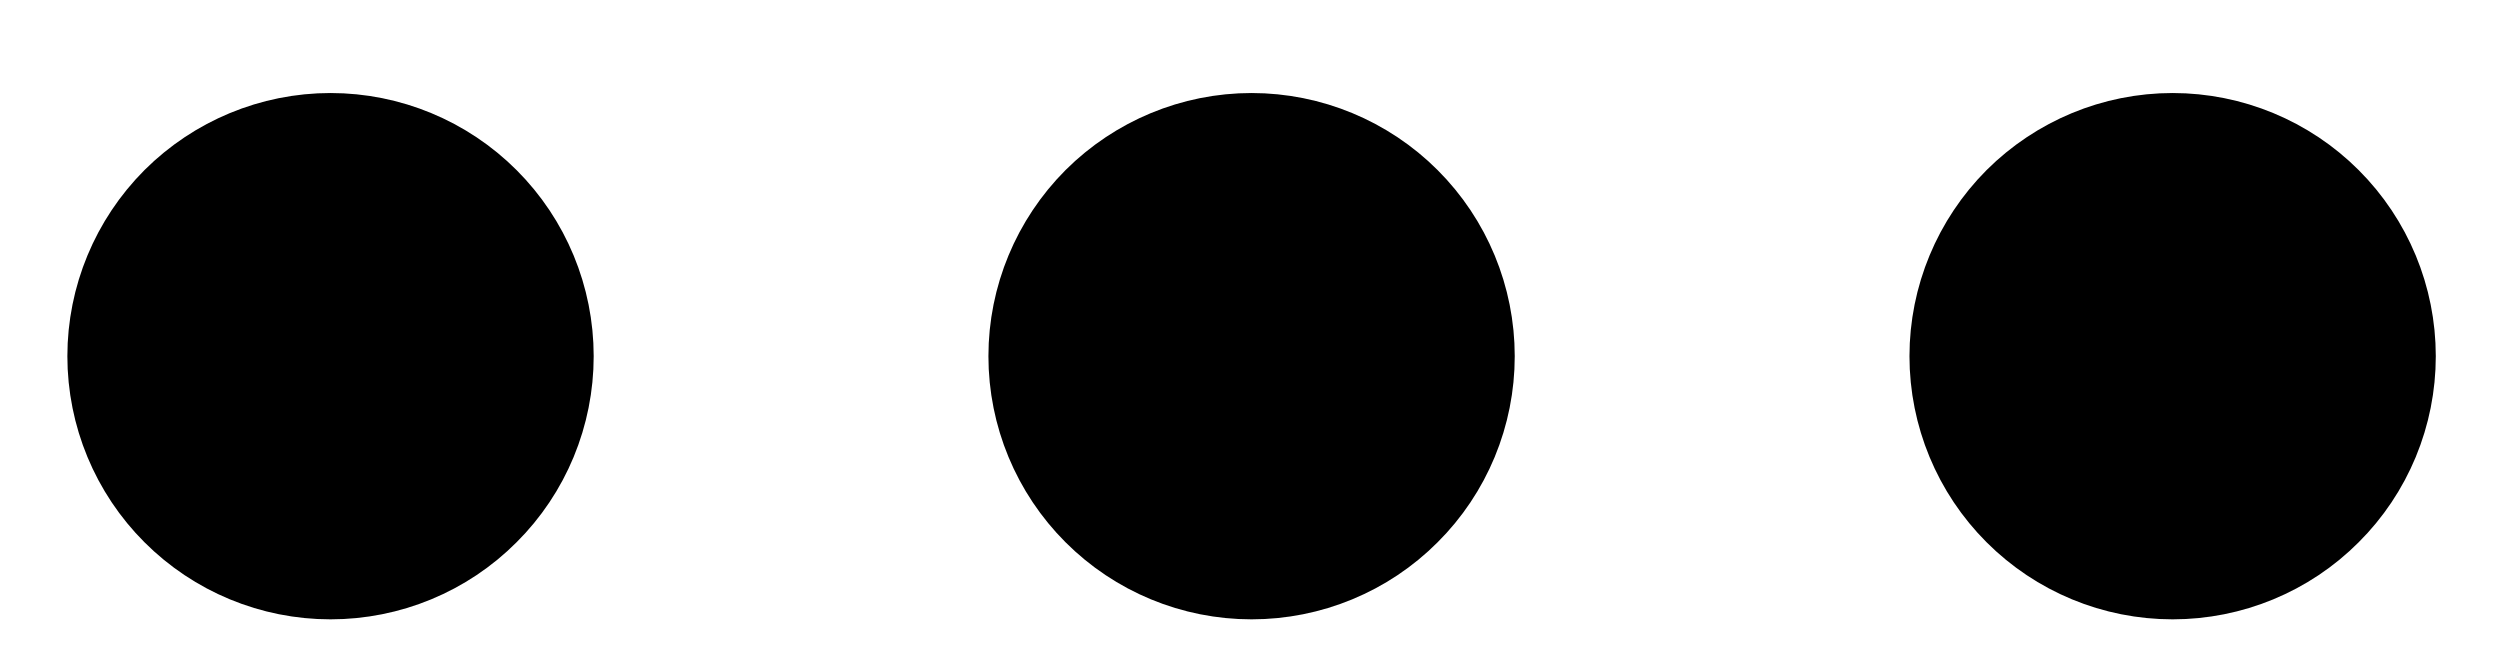 <svg width="19" height="5" viewBox="0 0 19 5" fill="none" xmlns="http://www.w3.org/2000/svg">
<path d="M2.512 2.707H2.522M9.512 2.707H9.522M16.512 2.707H16.522M3.512 2.707C3.512 2.973 3.407 3.227 3.219 3.414C3.032 3.602 2.777 3.707 2.512 3.707C2.247 3.707 1.993 3.602 1.805 3.414C1.618 3.227 1.512 2.973 1.512 2.707C1.512 2.442 1.618 2.188 1.805 2C1.993 1.813 2.247 1.707 2.512 1.707C2.777 1.707 3.032 1.813 3.219 2C3.407 2.188 3.512 2.442 3.512 2.707V2.707ZM10.512 2.707C10.512 2.973 10.407 3.227 10.219 3.414C10.032 3.602 9.777 3.707 9.512 3.707C9.247 3.707 8.993 3.602 8.805 3.414C8.618 3.227 8.512 2.973 8.512 2.707C8.512 2.442 8.618 2.188 8.805 2C8.993 1.813 9.247 1.707 9.512 1.707C9.777 1.707 10.032 1.813 10.219 2C10.407 2.188 10.512 2.442 10.512 2.707V2.707ZM17.512 2.707C17.512 2.973 17.407 3.227 17.219 3.414C17.032 3.602 16.777 3.707 16.512 3.707C16.247 3.707 15.993 3.602 15.805 3.414C15.618 3.227 15.512 2.973 15.512 2.707C15.512 2.442 15.618 2.188 15.805 2C15.993 1.813 16.247 1.707 16.512 1.707C16.777 1.707 17.032 1.813 17.219 2C17.407 2.188 17.512 2.442 17.512 2.707V2.707Z" stroke="black" stroke-width="2" stroke-linecap="round" stroke-linejoin="round"/>
</svg>
